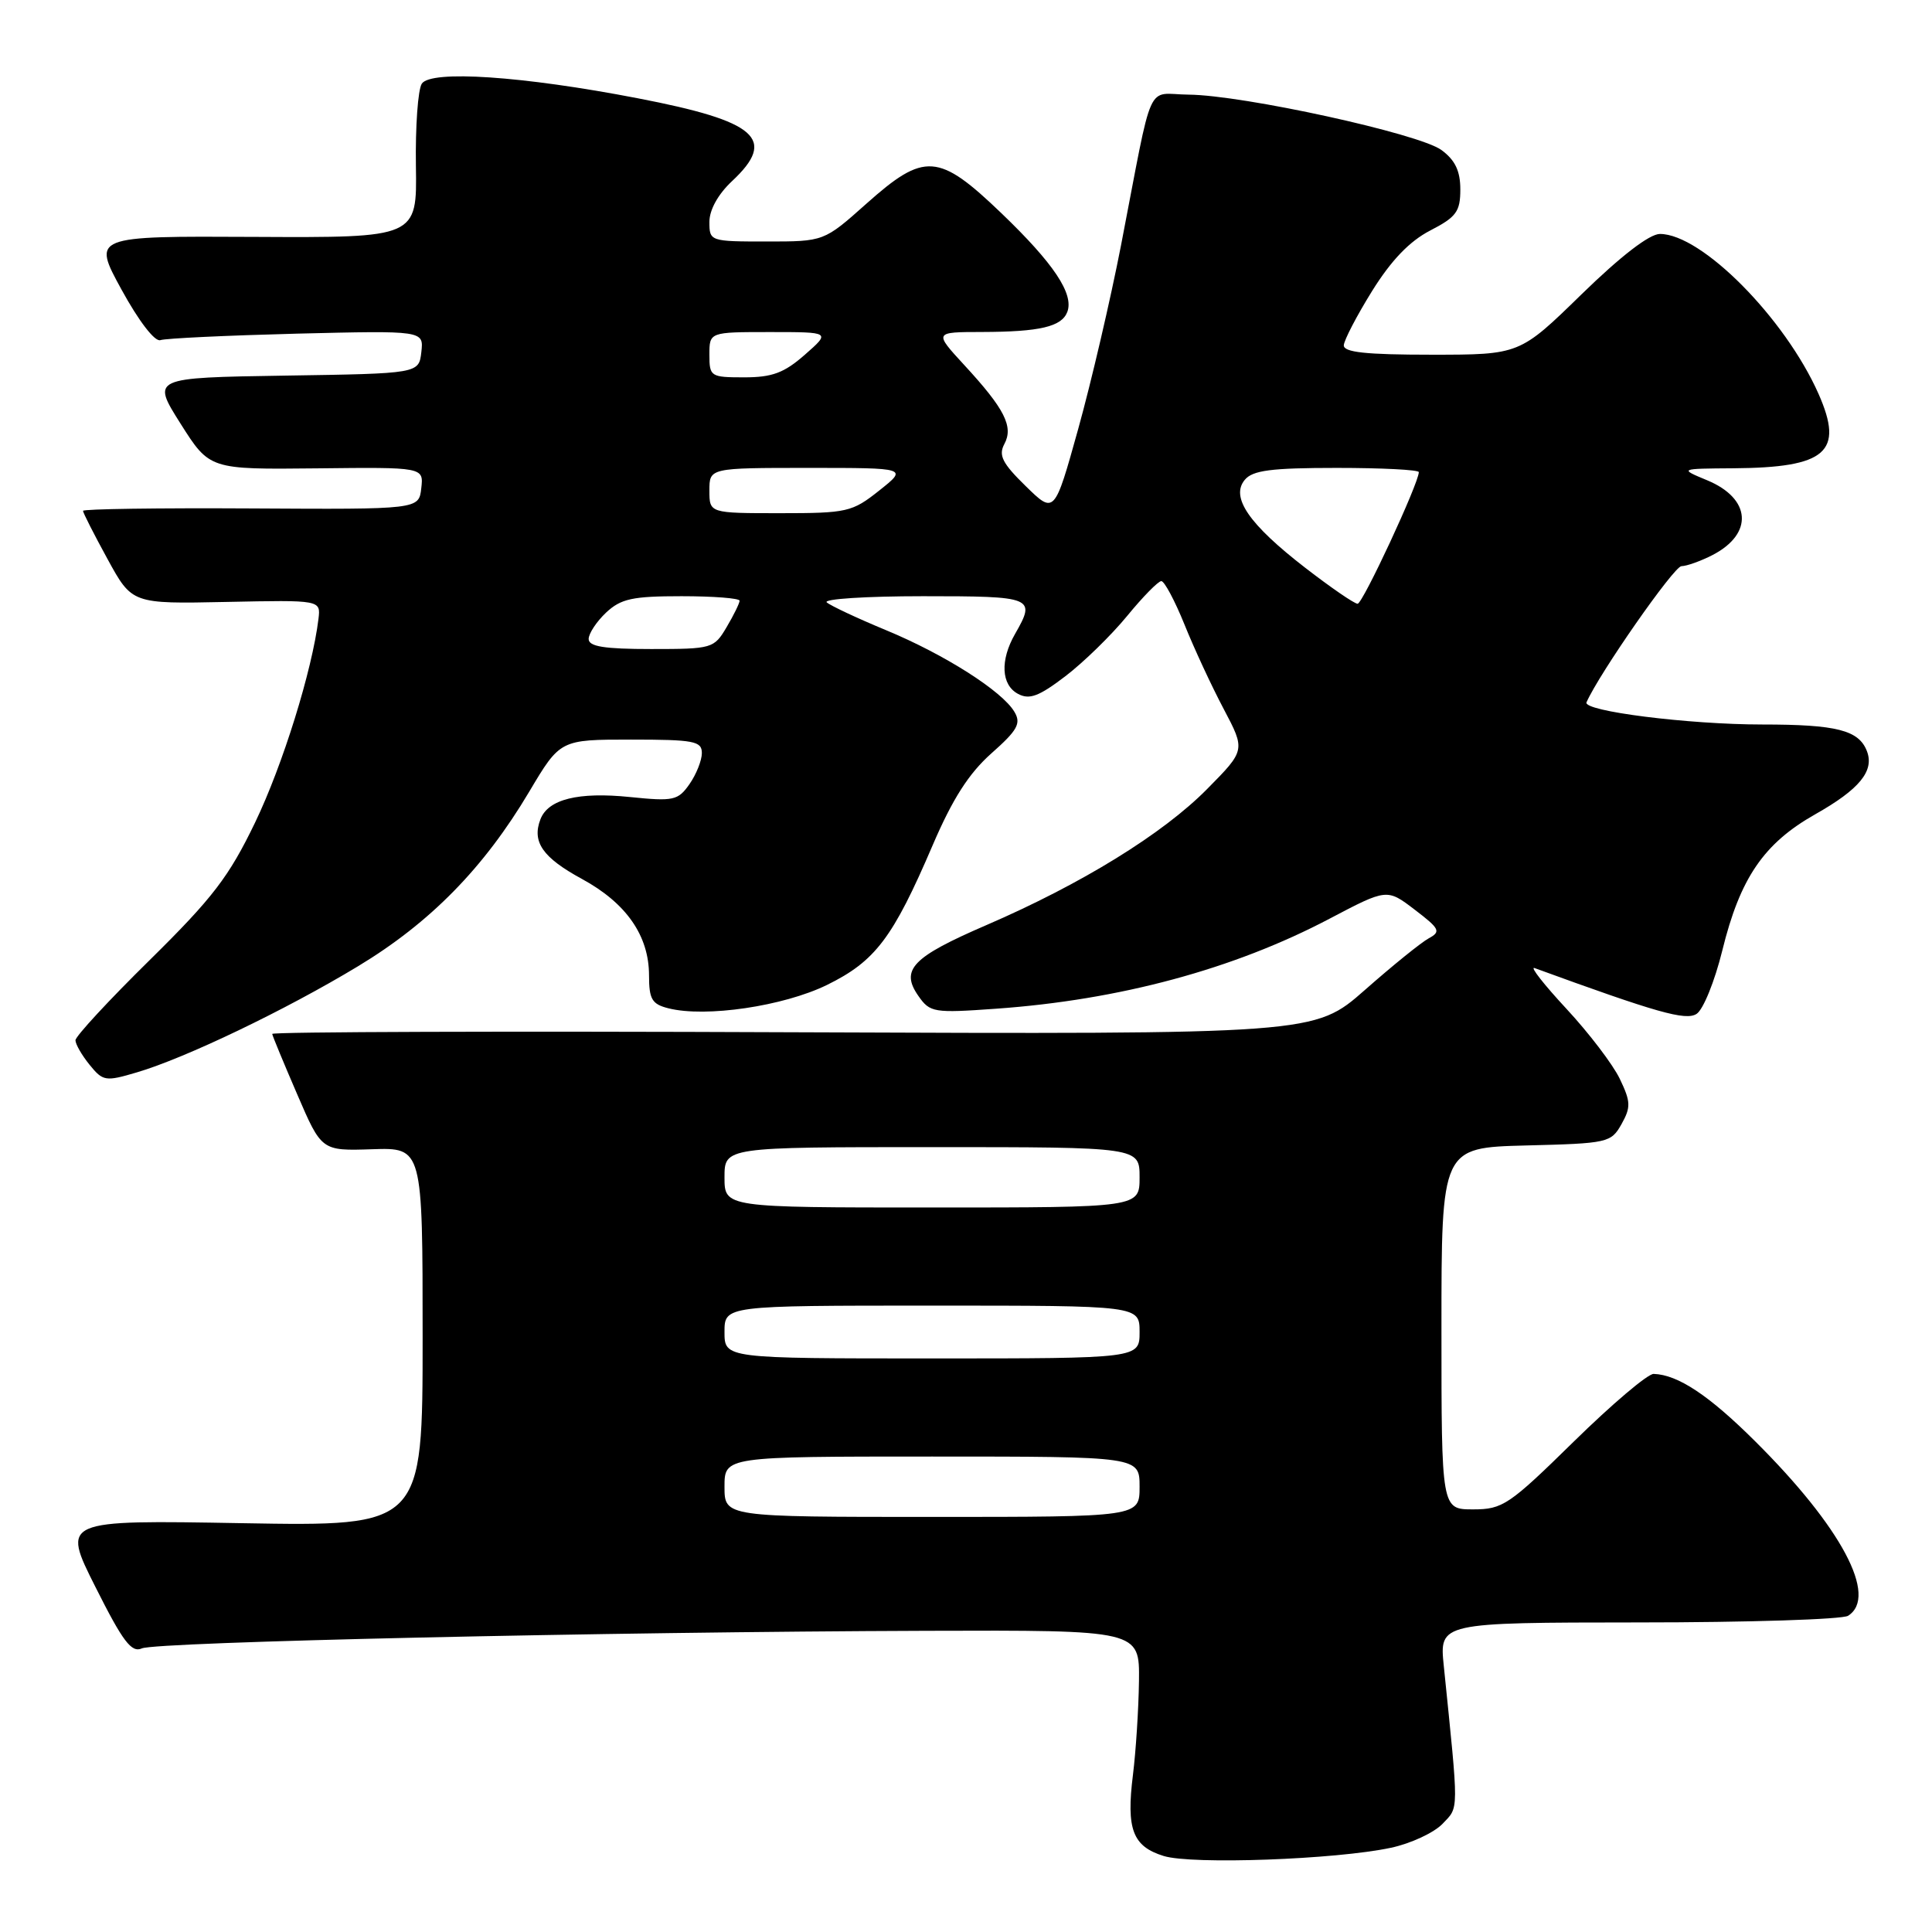 <?xml version="1.0" encoding="UTF-8" standalone="no"?>
<!DOCTYPE svg PUBLIC "-//W3C//DTD SVG 1.1//EN" "http://www.w3.org/Graphics/SVG/1.1/DTD/svg11.dtd" >
<svg xmlns="http://www.w3.org/2000/svg" xmlns:xlink="http://www.w3.org/1999/xlink" version="1.1" viewBox="0 0 256 256">
 <g >
 <path fill="currentColor"
d=" M 184.30 244.84 C 186.94 244.28 190.02 242.84 191.15 241.66 C 193.33 239.36 193.32 240.45 191.31 220.75 C 190.72 215.00 190.72 215.00 217.11 214.98 C 231.63 214.98 244.12 214.58 244.88 214.10 C 248.90 211.55 243.99 202.33 232.55 190.96 C 226.44 184.88 222.32 182.15 219.12 182.05 C 218.35 182.02 213.60 186.05 208.55 191.00 C 199.95 199.44 199.11 200.00 195.19 200.00 C 191.00 200.00 191.00 200.00 191.00 176.03 C 191.00 152.07 191.00 152.07 202.21 151.78 C 213.06 151.51 213.47 151.42 214.86 148.95 C 216.11 146.71 216.09 145.99 214.63 142.95 C 213.72 141.05 210.54 136.88 207.56 133.67 C 204.59 130.47 202.68 128.04 203.33 128.27 C 219.58 134.20 223.35 135.27 224.80 134.35 C 225.68 133.80 227.21 130.02 228.21 125.96 C 230.57 116.34 233.71 111.75 240.54 107.89 C 246.38 104.59 248.38 102.16 247.38 99.54 C 246.31 96.75 243.38 96.00 233.51 96.00 C 223.74 96.00 209.70 94.23 210.22 93.06 C 211.90 89.24 221.81 75.03 222.80 75.02 C 223.51 75.01 225.37 74.34 226.93 73.54 C 232.37 70.72 232.04 66.06 226.21 63.64 C 222.50 62.10 222.50 62.10 229.68 62.05 C 242.01 61.96 244.37 59.90 240.97 52.20 C 236.52 42.15 225.47 31.00 219.95 31.00 C 218.56 31.00 214.76 33.93 209.56 39.00 C 201.36 47.00 201.36 47.00 189.68 47.00 C 180.97 47.00 178.02 46.68 178.06 45.75 C 178.10 45.06 179.78 41.83 181.81 38.56 C 184.34 34.50 186.76 31.97 189.50 30.55 C 192.97 28.76 193.50 28.04 193.50 25.10 C 193.50 22.65 192.81 21.21 191.00 19.88 C 188.06 17.71 164.71 12.60 157.50 12.54 C 151.75 12.49 152.91 9.92 148.54 32.51 C 147.15 39.67 144.60 50.61 142.87 56.83 C 139.72 68.14 139.72 68.14 135.91 64.41 C 132.82 61.39 132.28 60.34 133.08 58.84 C 134.32 56.53 133.13 54.18 127.76 48.36 C 123.75 44.00 123.75 44.00 130.12 43.99 C 137.79 43.97 140.67 43.29 141.42 41.34 C 142.33 38.96 139.63 34.91 132.69 28.25 C 124.36 20.26 122.50 20.13 114.79 27.00 C 109.18 32.00 109.18 32.00 101.59 32.00 C 94.08 32.00 94.00 31.97 94.00 29.40 C 94.00 27.80 95.16 25.72 97.00 24.00 C 102.99 18.40 100.34 16.07 84.50 13.02 C 69.24 10.07 57.09 9.26 55.89 11.09 C 55.38 11.87 55.03 16.77 55.11 22.00 C 55.26 31.50 55.26 31.50 33.74 31.39 C 12.22 31.28 12.22 31.28 16.11 38.39 C 18.40 42.57 20.52 45.32 21.25 45.07 C 21.94 44.83 30.07 44.45 39.33 44.21 C 56.15 43.80 56.15 43.80 55.83 46.65 C 55.50 49.50 55.50 49.50 37.79 49.77 C 20.08 50.05 20.08 50.05 23.92 56.13 C 27.77 62.21 27.77 62.21 41.96 62.06 C 56.14 61.90 56.14 61.90 55.82 64.70 C 55.50 67.50 55.50 67.50 33.25 67.37 C 21.01 67.30 11.00 67.44 11.00 67.69 C 11.00 67.94 12.46 70.81 14.25 74.08 C 17.50 80.02 17.50 80.02 30.00 79.76 C 42.50 79.50 42.50 79.50 42.20 82.00 C 41.37 88.82 37.46 101.39 33.80 108.99 C 30.34 116.17 28.19 118.98 19.86 127.19 C 14.43 132.53 10.00 137.32 10.00 137.84 C 10.00 138.36 10.84 139.82 11.87 141.09 C 13.64 143.27 13.97 143.33 18.12 142.10 C 24.55 140.21 37.85 133.83 47.43 128.04 C 57.01 122.26 64.13 114.99 70.12 104.91 C 74.23 98.00 74.23 98.00 83.61 98.00 C 91.94 98.00 93.00 98.20 93.00 99.78 C 93.00 100.76 92.26 102.61 91.36 103.90 C 89.84 106.07 89.25 106.20 83.47 105.61 C 76.63 104.91 72.63 105.90 71.61 108.56 C 70.46 111.56 71.90 113.63 77.10 116.46 C 82.99 119.66 85.99 123.98 86.00 129.23 C 86.00 132.41 86.38 133.06 88.59 133.61 C 93.52 134.85 103.80 133.33 109.56 130.52 C 115.98 127.37 118.31 124.30 123.58 112.00 C 126.22 105.85 128.37 102.49 131.36 99.83 C 134.83 96.76 135.33 95.86 134.42 94.33 C 132.81 91.58 125.15 86.71 117.40 83.50 C 113.61 81.93 110.07 80.27 109.55 79.82 C 109.03 79.37 114.76 79.00 122.30 79.00 C 136.97 79.00 137.29 79.13 134.50 84.00 C 132.50 87.49 132.66 90.75 134.89 91.94 C 136.40 92.75 137.66 92.28 141.17 89.60 C 143.58 87.76 147.26 84.17 149.35 81.62 C 151.43 79.08 153.47 77.00 153.88 77.00 C 154.29 77.00 155.67 79.59 156.95 82.75 C 158.22 85.91 160.56 90.95 162.15 93.95 C 165.03 99.41 165.03 99.41 159.95 104.55 C 154.08 110.50 143.28 117.15 130.68 122.59 C 120.86 126.83 119.26 128.50 121.70 131.98 C 123.23 134.17 123.73 134.25 131.98 133.66 C 148.33 132.50 163.44 128.43 176.14 121.75 C 183.78 117.73 183.78 117.73 187.46 120.54 C 190.78 123.07 190.96 123.44 189.32 124.33 C 188.32 124.87 184.50 127.96 180.84 131.19 C 174.17 137.05 174.17 137.05 105.09 136.78 C 67.09 136.62 36.03 136.72 36.07 137.00 C 36.11 137.28 37.60 140.88 39.38 145.00 C 42.61 152.50 42.61 152.50 49.31 152.28 C 56.00 152.06 56.00 152.06 56.00 177.16 C 56.00 202.25 56.00 202.25 32.09 201.83 C 8.18 201.41 8.18 201.41 12.65 210.29 C 16.29 217.54 17.42 219.03 18.80 218.42 C 20.73 217.56 80.39 216.23 122.75 216.09 C 151.00 216.00 151.00 216.00 150.92 222.75 C 150.87 226.46 150.51 232.06 150.12 235.19 C 149.22 242.39 150.08 244.66 154.20 245.93 C 157.96 247.09 177.00 246.40 184.30 244.84 Z  M 96.00 197.00 C 96.00 193.00 96.00 193.00 123.50 193.00 C 151.00 193.00 151.00 193.00 151.00 197.00 C 151.00 201.00 151.00 201.00 123.50 201.00 C 96.00 201.00 96.00 201.00 96.00 197.00 Z  M 96.00 176.50 C 96.00 173.00 96.00 173.00 123.50 173.00 C 151.00 173.00 151.00 173.00 151.00 176.50 C 151.00 180.00 151.00 180.00 123.50 180.00 C 96.00 180.00 96.00 180.00 96.00 176.50 Z  M 96.00 156.00 C 96.00 152.00 96.00 152.00 123.50 152.00 C 151.00 152.00 151.00 152.00 151.00 156.00 C 151.00 160.00 151.00 160.00 123.50 160.00 C 96.00 160.00 96.00 160.00 96.00 156.00 Z  M 78.00 84.67 C 78.00 83.95 79.04 82.37 80.31 81.17 C 82.28 79.33 83.80 79.00 90.31 79.00 C 94.54 79.00 98.00 79.27 98.00 79.60 C 98.00 79.92 97.23 81.50 96.28 83.10 C 94.61 85.93 94.37 86.00 86.28 86.00 C 80.07 86.00 78.00 85.67 78.00 84.67 Z  M 172.97 75.25 C 165.49 69.47 163.02 65.88 164.94 63.58 C 165.98 62.32 168.44 62.00 177.12 62.00 C 183.11 62.00 188.00 62.25 188.00 62.56 C 188.00 64.02 180.57 80.00 179.89 80.00 C 179.46 80.00 176.35 77.86 172.97 75.25 Z  M 94.00 65.00 C 94.00 62.00 94.00 62.00 107.14 62.00 C 120.28 62.00 120.28 62.00 116.50 65.00 C 112.91 67.85 112.26 68.00 103.36 68.00 C 94.00 68.00 94.00 68.00 94.00 65.00 Z  M 94.00 47.00 C 94.00 44.00 94.00 44.00 102.03 44.00 C 110.07 44.00 110.07 44.00 106.65 47.00 C 103.91 49.41 102.32 50.00 98.62 50.00 C 94.15 50.00 94.00 49.90 94.00 47.00 Z "/>
</g>
</svg>